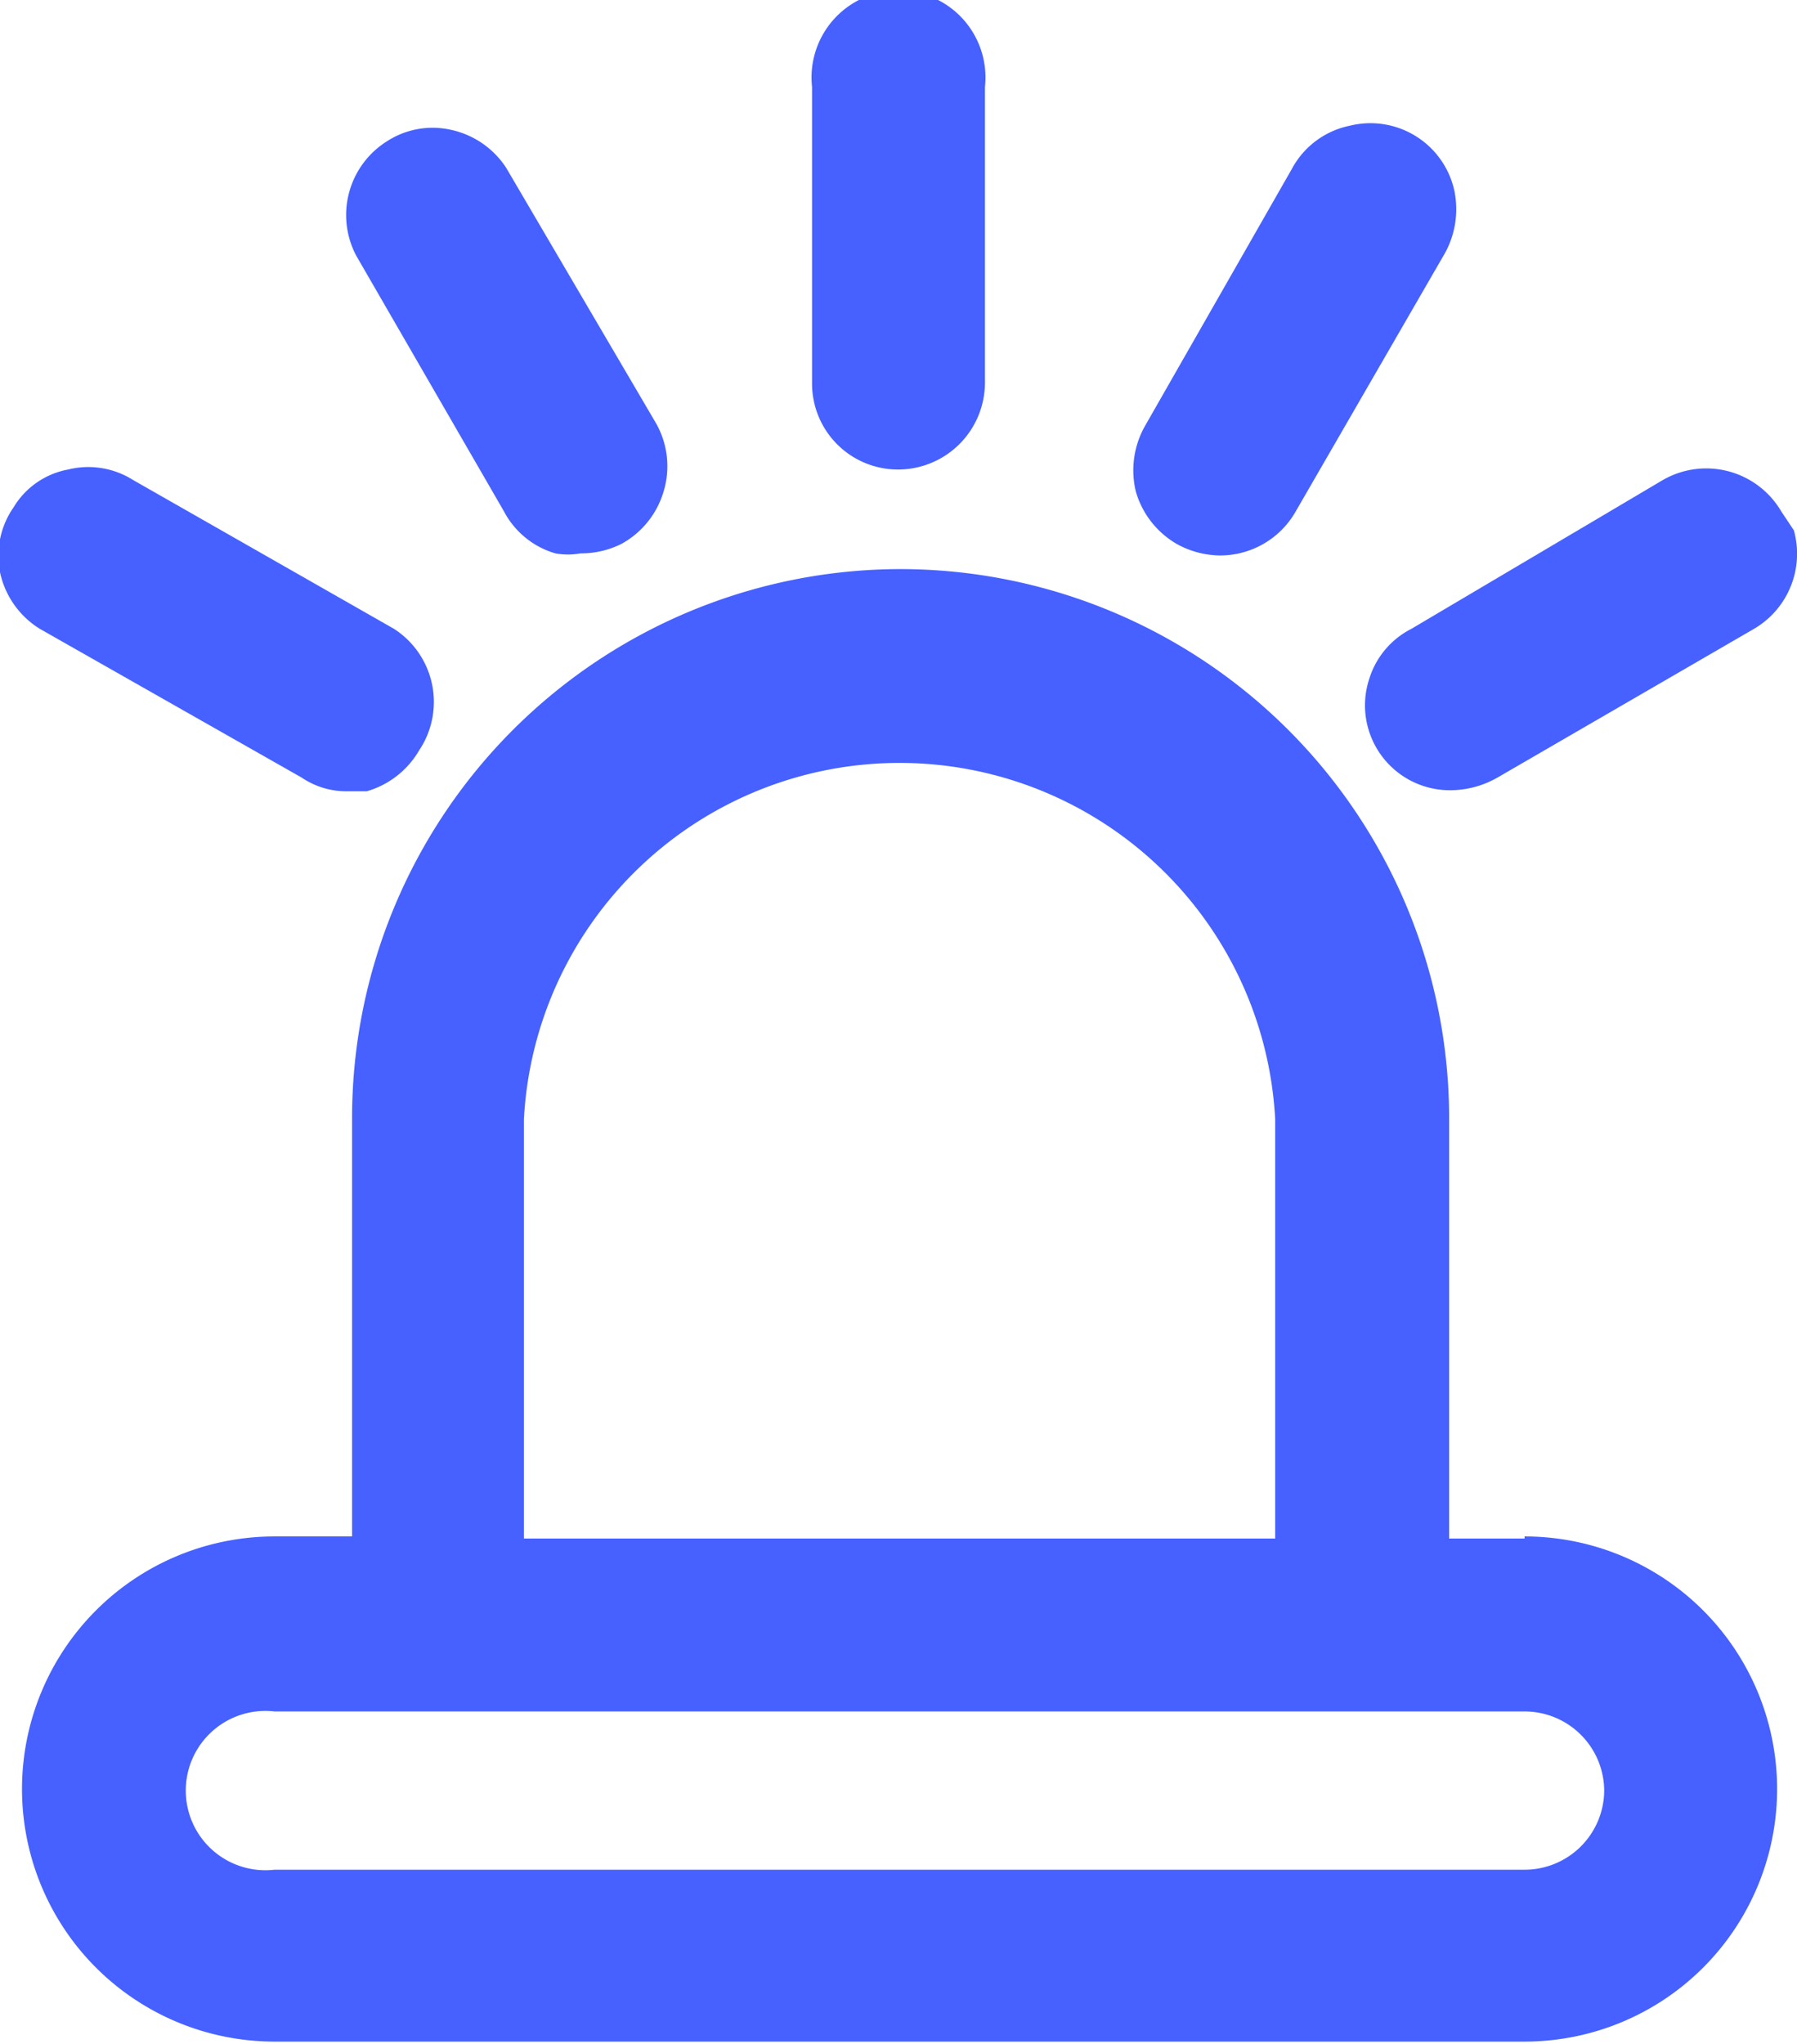 <svg xmlns="http://www.w3.org/2000/svg" viewBox="0 0 17.15 19.5"><defs><style>.cls-1{fill:#4661ff;}</style></defs><title>baojing</title><g id="图层_2" data-name="图层 2"><g id="图层_1-2" data-name="图层 1"><path class="cls-1" d="M13.07,6.47a.81.81,0,0,0,.78,1.07.91.91,0,0,0,.44-.12L16.74,6a.83.83,0,0,0,.38-.94l0,0L17,4.88a.83.83,0,0,0-1.13-.3L13.47,6A.8.8,0,0,0,13.07,6.47Z"/><path class="cls-1" d="M11.23,5.19h0a.87.87,0,0,0,.41.11.83.83,0,0,0,.72-.41l1.41-2.44a.87.87,0,0,0,.11-.63.82.82,0,0,0-1-.62.81.81,0,0,0-.55.41L10.93,4.06a.86.86,0,0,0-.09.63A.85.85,0,0,0,11.23,5.19Z"/><path class="cls-1" d="M2.88,7.42a.76.76,0,0,0,.44.13l.18,0A.85.85,0,0,0,4,7.16.83.83,0,0,0,3.76,6L1.27,4.58a.8.8,0,0,0-.62-.1.77.77,0,0,0-.52.36A.81.81,0,0,0,0,5.46.84.84,0,0,0,.38,6Z"/><path class="cls-1" d="M14.55,14.68h-.72v-4A5.24,5.24,0,0,0,8.59,5.43h0a5.24,5.24,0,0,0-5.23,5.23v4H2.62a2.41,2.41,0,1,0,0,4.82H14.55a2.41,2.41,0,0,0,0-4.82ZM5,14.68v-4a3.59,3.59,0,0,1,7.17,0v4Zm10.31,2.41a.76.76,0,0,1-.76.75H2.62a.76.76,0,1,1,0-1.51H14.55A.76.76,0,0,1,15.31,17.09Z"/><path class="cls-1" d="M4.81,4.88a.81.81,0,0,0,.49.4.67.67,0,0,0,.24,0,.86.86,0,0,0,.39-.09.84.84,0,0,0,.4-.49.83.83,0,0,0-.08-.68L4.83,1.6a.84.84,0,0,0-.52-.36.8.8,0,0,0-.62.11A.83.83,0,0,0,3.4,2.44Z"/><path class="cls-1" d="M8.58,4.48h0a.83.83,0,0,0,.82-.83V.83a.83.83,0,1,0-1.65,0V3.65a.82.82,0,0,0,.82.83Zm0-.25Z"/></g></g></svg>